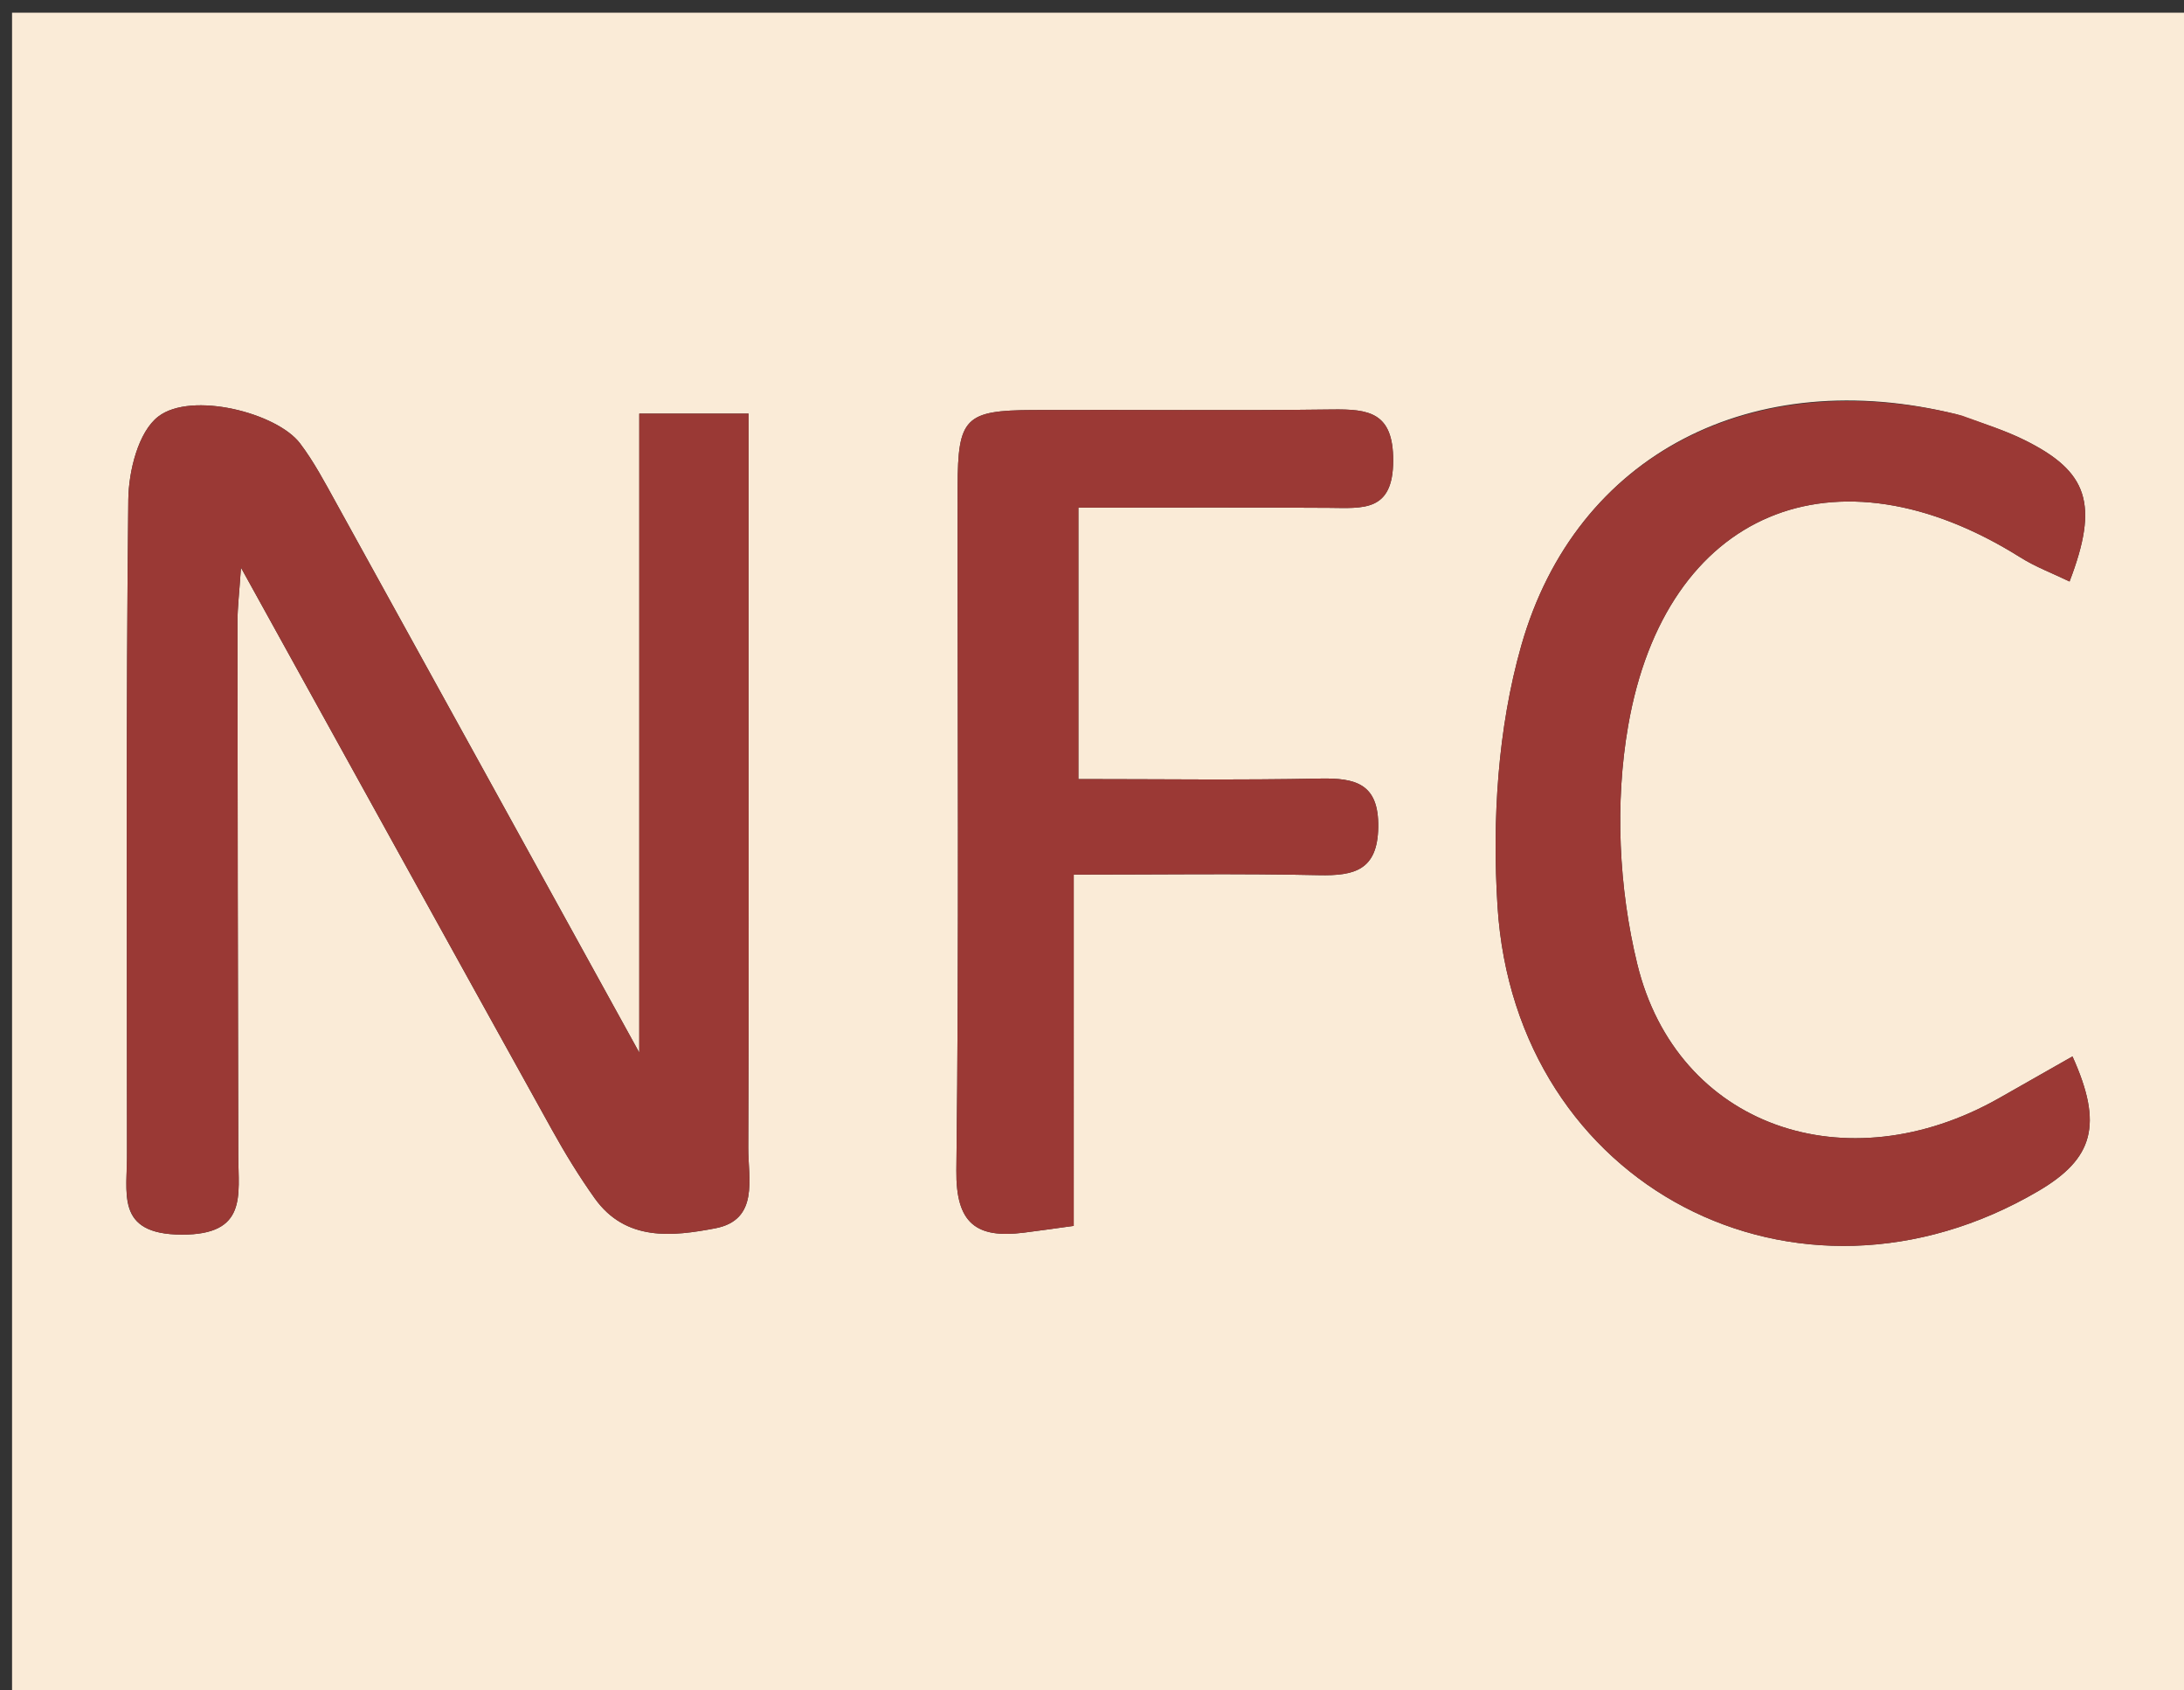 <svg version="1.1" id="Layer_1" xmlns="http://www.w3.org/2000/svg" xmlns:xlink="http://www.w3.org/1999/xlink" x="0px" y="0px"
	 width="100%" viewBox="0 0 190 147" enable-background="new 0 0 190 147" xml:space="preserve">
<rect x="0" y="0" width="190" height="147" fill="#333333" stroke="none"/>
<path fill="antiquewhite" opacity="1" stroke="none" 
	d="
M134,148 
	C89.366,148 45.232,148 1.049,148 
	C1.049,99.069 1.049,50.138 1.049,1.104 
	C64.217,1.104 127.434,1.104 190.826,1.104 
	C190.826,49.999 190.826,99 190.826,148 
	C172.139,148 153.319,148 134,148 
M11.049,100.365 
	C11.106,103.709 9.946,107.354 15.802,107.378 
	C21.539,107.402 20.737,103.965 20.728,100.476 
	C20.687,84.993 20.669,69.51 20.662,54.026 
	C20.661,52.836 20.811,51.645 20.963,49.369 
	C30.382,66.401 39.192,82.358 48.038,98.295 
	C49.165,100.325 50.385,102.318 51.73,104.208 
	C54.435,108.007 58.529,107.532 62.213,106.832 
	C66.071,106.099 65.082,102.493 65.095,99.807 
	C65.158,86.821 65.123,73.835 65.123,60.848 
	C65.123,52.713 65.123,44.577 65.123,35.973 
	C61.854,35.973 59.025,35.973 55.615,35.973 
	C55.615,54.44 55.615,72.368 55.615,91.549 
	C46.367,74.775 37.797,59.216 29.206,43.668 
	C28.242,41.925 27.3,40.141 26.103,38.562 
	C24.089,35.905 16.665,34.01 13.772,36.225 
	C12.037,37.554 11.19,40.966 11.163,43.455 
	C10.954,62.1 11.049,80.748 11.049,100.365 
M170.24,36.04 
	C152.595,31.649 137.112,39.394 132.343,56.159 
	C130.298,63.348 129.806,71.315 130.279,78.823 
	C131.819,103.232 156.341,115.908 177.331,103.586 
	C182.136,100.765 182.979,97.81 180.298,91.88 
	C178.152,93.1 176.044,94.299 173.935,95.497 
	C160.626,103.056 145.888,97.988 142.436,83.844 
	C140.824,77.238 140.48,69.823 141.642,63.137 
	C144.898,44.39 159.674,38.373 175.767,48.48 
	C177.089,49.311 178.583,49.868 180.044,50.575 
	C182.621,43.833 181.656,41.009 176.125,38.273 
	C174.491,37.465 172.739,36.898 170.24,36.04 
M93.412,87.511 
	C93.412,83.877 93.412,80.243 93.412,76.067 
	C100.83,76.067 107.79,75.962 114.745,76.115 
	C117.846,76.183 119.843,75.67 119.901,71.945 
	C119.96,68.165 117.948,67.65 114.834,67.714 
	C107.882,67.857 100.925,67.759 93.816,67.759 
	C93.816,59.628 93.816,52.095 93.816,44.153 
	C101.349,44.153 108.483,44.12 115.616,44.168 
	C118.549,44.188 121.196,44.555 121.202,40.056 
	C121.209,35.86 119.095,35.571 115.874,35.613 
	C107.213,35.728 98.55,35.626 89.888,35.662 
	C83.973,35.687 83.321,36.333 83.313,42.318 
	C83.288,62.141 83.443,81.965 83.201,101.785 
	C83.144,106.43 84.956,107.717 89.05,107.21 
	C90.334,107.052 91.613,106.863 93.411,106.617 
	C93.411,100.442 93.411,94.473 93.412,87.511 
z"/>
<path fill="#9A3935" opacity="1" stroke="none" 
	d="
M11.049,99.88 
	C11.049,80.748 10.954,62.1 11.163,43.455 
	C11.19,40.966 12.037,37.554 13.772,36.225 
	C16.665,34.01 24.089,35.905 26.103,38.562 
	C27.3,40.141 28.242,41.925 29.206,43.668 
	C37.797,59.216 46.367,74.775 55.615,91.549 
	C55.615,72.368 55.615,54.44 55.615,35.973 
	C59.025,35.973 61.854,35.973 65.123,35.973 
	C65.123,44.577 65.123,52.713 65.123,60.848 
	C65.123,73.835 65.158,86.821 65.095,99.807 
	C65.082,102.493 66.071,106.099 62.213,106.832 
	C58.529,107.532 54.435,108.007 51.73,104.208 
	C50.385,102.318 49.165,100.325 48.038,98.295 
	C39.192,82.358 30.382,66.401 20.963,49.369 
	C20.811,51.645 20.661,52.836 20.662,54.026 
	C20.669,69.51 20.687,84.993 20.728,100.476 
	C20.737,103.965 21.539,107.402 15.802,107.378 
	C9.946,107.354 11.106,103.709 11.049,99.88 
z"/>
<path fill="#9B3935" opacity="1" stroke="none" 
	d="
M170.64,36.13 
	C172.739,36.898 174.491,37.465 176.125,38.273 
	C181.656,41.009 182.621,43.833 180.044,50.575 
	C178.583,49.868 177.089,49.311 175.767,48.48 
	C159.674,38.373 144.898,44.39 141.642,63.137 
	C140.48,69.823 140.824,77.238 142.436,83.844 
	C145.888,97.988 160.626,103.056 173.935,95.497 
	C176.044,94.299 178.152,93.1 180.298,91.88 
	C182.979,97.81 182.136,100.765 177.331,103.586 
	C156.341,115.908 131.819,103.232 130.279,78.823 
	C129.806,71.315 130.298,63.348 132.343,56.159 
	C137.112,39.394 152.595,31.649 170.64,36.13 
z"/>
<path fill="#9B3935" opacity="1" stroke="none" 
	d="
M93.411,88.008 
	C93.411,94.473 93.411,100.442 93.411,106.617 
	C91.613,106.863 90.334,107.052 89.05,107.21 
	C84.956,107.717 83.144,106.43 83.201,101.785 
	C83.443,81.965 83.288,62.141 83.313,42.318 
	C83.321,36.333 83.973,35.687 89.888,35.662 
	C98.55,35.626 107.213,35.728 115.874,35.613 
	C119.095,35.571 121.209,35.86 121.202,40.056 
	C121.196,44.555 118.549,44.188 115.616,44.168 
	C108.483,44.12 101.349,44.153 93.816,44.153 
	C93.816,52.095 93.816,59.628 93.816,67.759 
	C100.925,67.759 107.882,67.857 114.834,67.714 
	C117.948,67.65 119.96,68.165 119.901,71.945 
	C119.843,75.67 117.846,76.183 114.745,76.115 
	C107.79,75.962 100.83,76.067 93.412,76.067 
	C93.412,80.243 93.412,83.877 93.411,88.008 
z"/>
</svg>